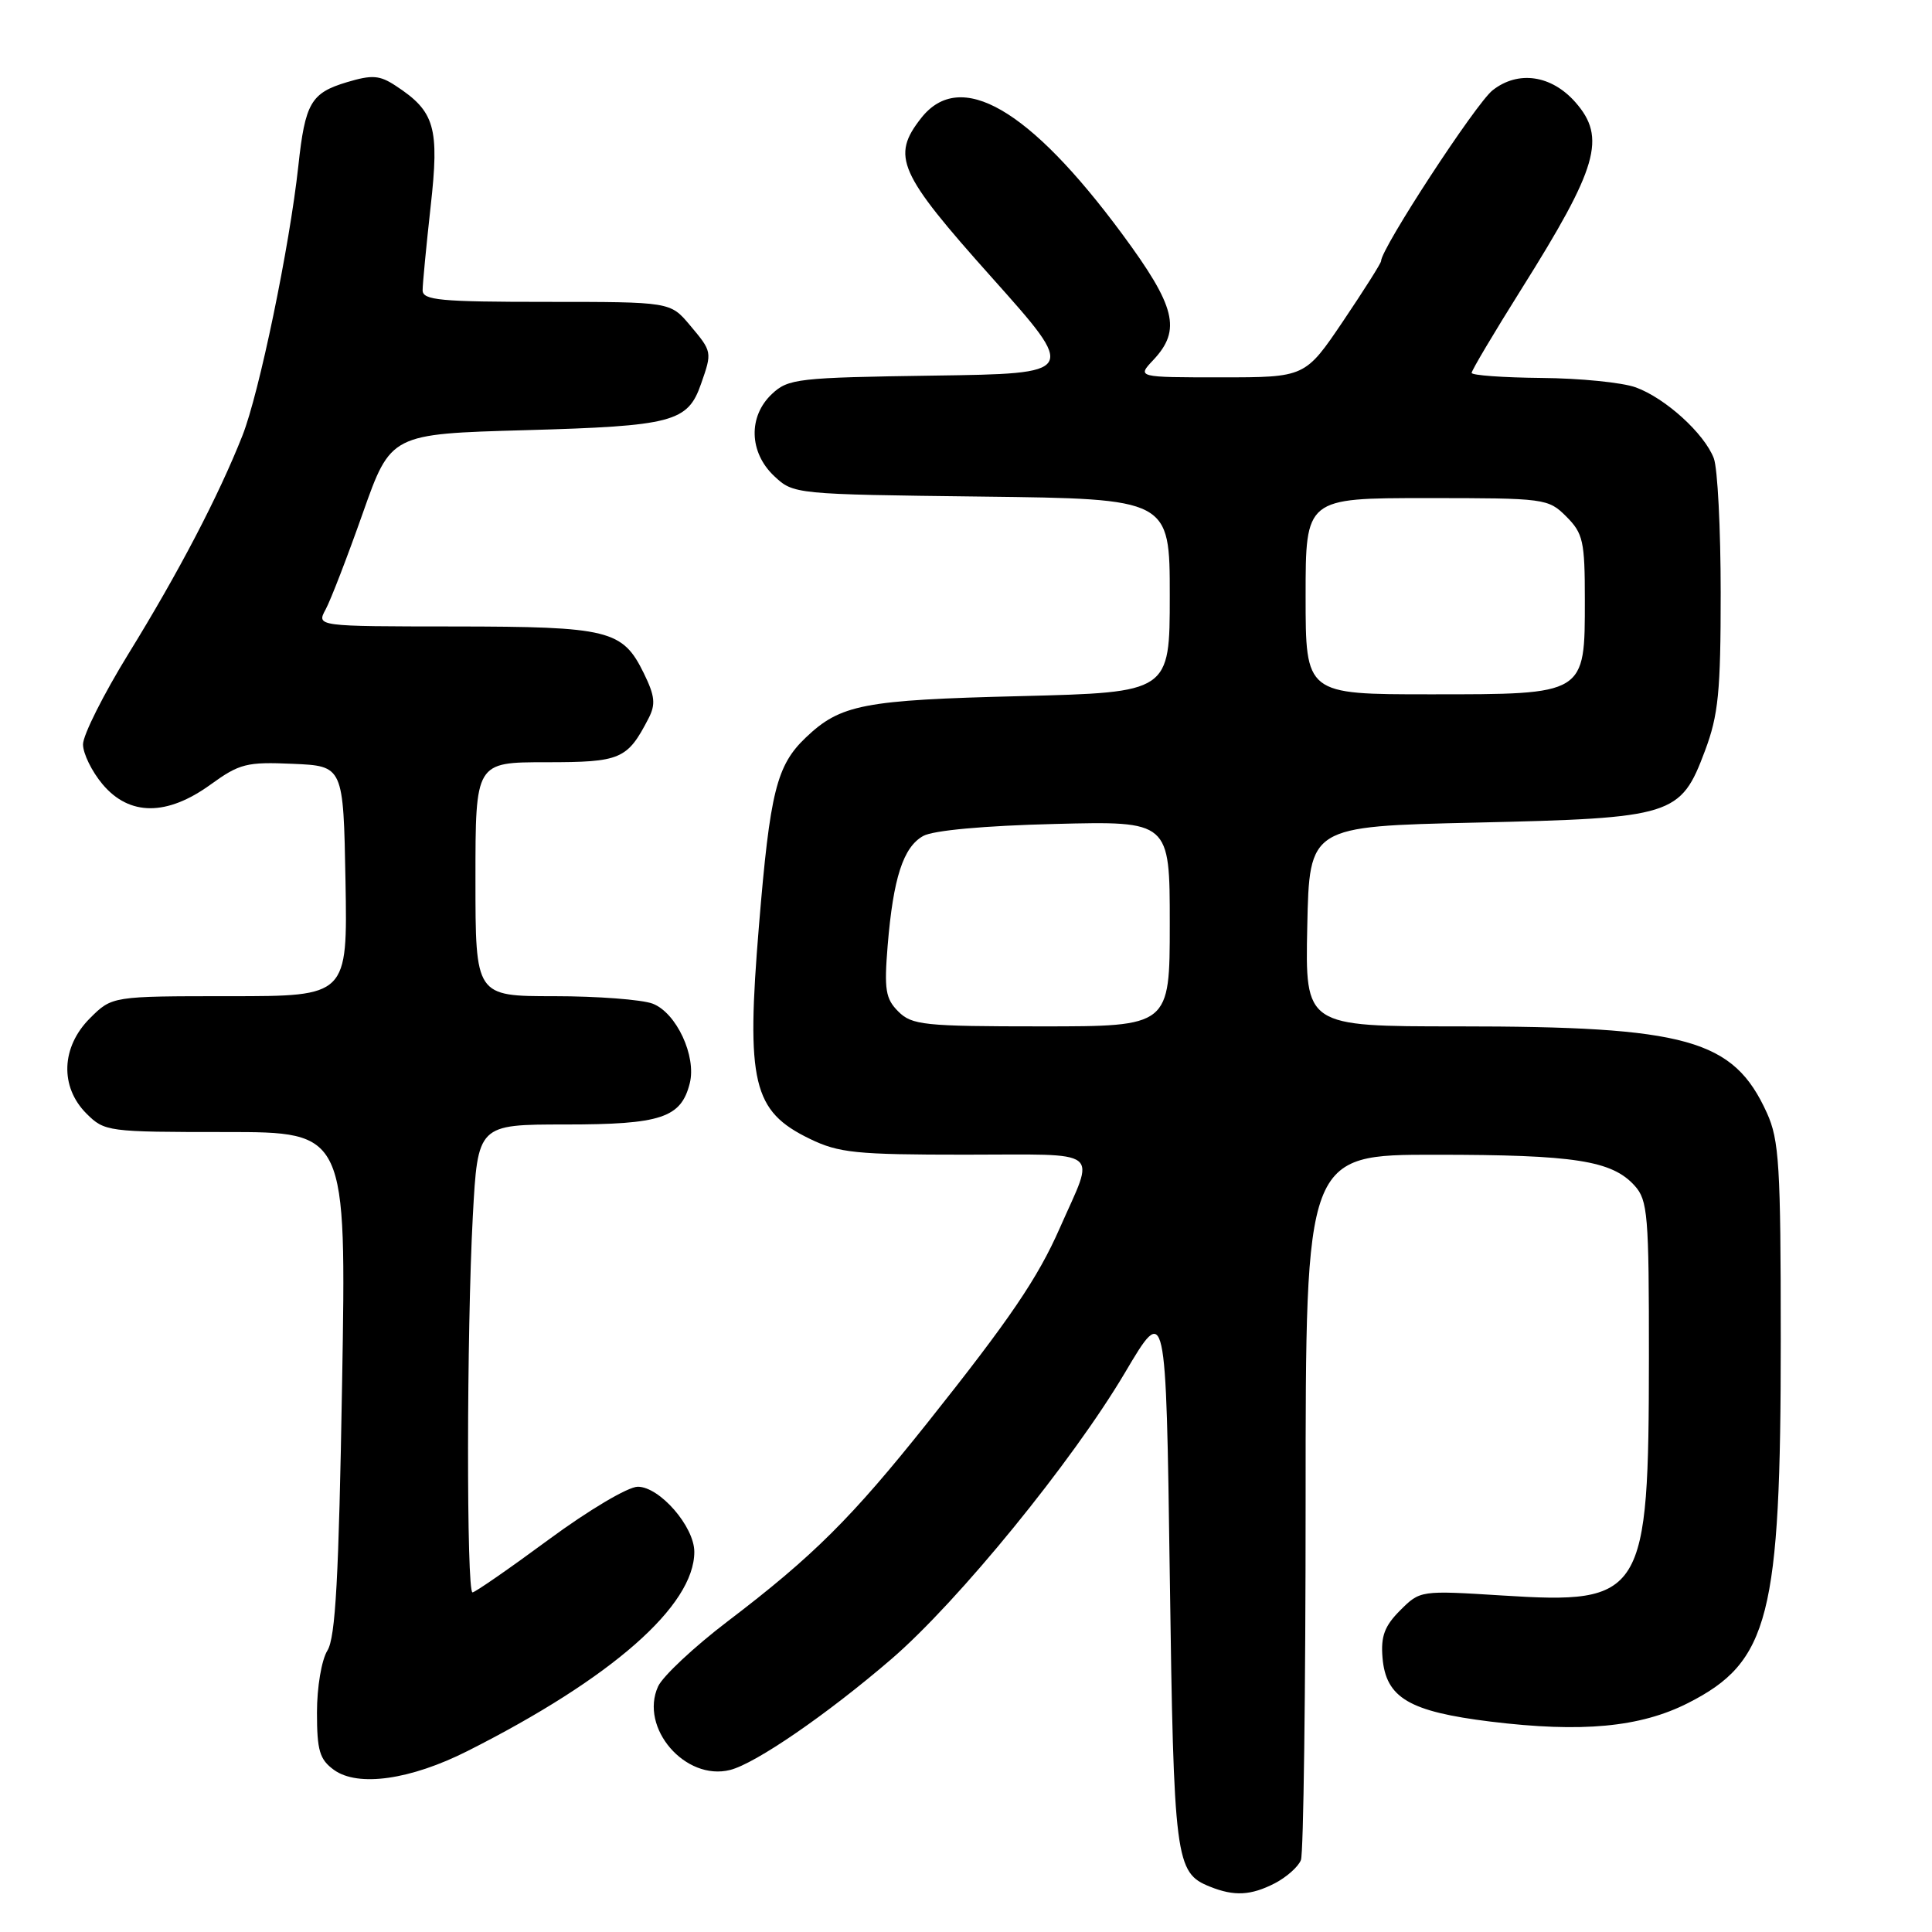 <?xml version="1.0" encoding="UTF-8" standalone="no"?>
<!DOCTYPE svg PUBLIC "-//W3C//DTD SVG 1.1//EN" "http://www.w3.org/Graphics/SVG/1.1/DTD/svg11.dtd" >
<svg xmlns="http://www.w3.org/2000/svg" xmlns:xlink="http://www.w3.org/1999/xlink" version="1.1" viewBox="0 0 256 256">
 <g >
 <path fill="currentColor"
d=" M 168.93 249.54 C 170.48 248.73 172.04 247.35 172.38 246.46 C 172.72 245.56 173.00 224.17 173.00 198.92 C 173.00 153.00 173.00 153.00 190.25 153.01 C 208.67 153.01 213.59 153.78 216.60 157.11 C 218.34 159.04 218.50 160.97 218.49 179.86 C 218.47 211.52 217.81 212.60 199.04 211.41 C 188.22 210.73 188.17 210.74 185.53 213.38 C 183.46 215.45 182.95 216.82 183.19 219.66 C 183.64 224.98 186.72 226.79 197.50 228.12 C 209.59 229.60 217.34 228.88 223.68 225.66 C 234.43 220.21 235.97 214.19 235.96 177.50 C 235.96 154.42 235.75 151.05 234.12 147.46 C 229.69 137.71 223.59 136.00 193.14 136.00 C 172.94 136.00 172.94 136.00 173.22 122.75 C 173.50 109.50 173.50 109.50 195.50 109.00 C 221.75 108.40 222.69 108.11 225.92 99.48 C 227.70 94.74 228.00 91.67 228.00 78.53 C 228.00 70.06 227.59 62.05 227.09 60.73 C 225.84 57.45 220.68 52.76 216.75 51.33 C 214.96 50.68 209.34 50.12 204.25 50.08 C 199.16 50.03 195.00 49.73 195.00 49.41 C 195.00 49.08 197.96 44.10 201.58 38.33 C 211.74 22.16 212.87 18.24 208.75 13.55 C 205.57 9.94 201.16 9.30 197.78 11.96 C 195.56 13.70 183.00 32.94 183.00 34.59 C 183.00 34.87 180.74 38.44 177.97 42.55 C 172.94 50.00 172.94 50.00 161.80 50.00 C 150.65 50.00 150.65 50.00 152.83 47.69 C 156.56 43.71 155.80 40.63 148.69 31.00 C 136.38 14.35 127.24 9.07 122.07 15.63 C 118.06 20.73 119.02 22.90 131.40 36.75 C 142.79 49.50 142.79 49.50 123.69 49.77 C 105.71 50.03 104.45 50.17 102.29 52.20 C 99.12 55.17 99.25 59.94 102.58 63.08 C 105.15 65.49 105.27 65.50 130.08 65.80 C 155.00 66.10 155.00 66.10 155.00 78.92 C 155.00 91.74 155.00 91.74 135.25 92.24 C 114.39 92.75 111.38 93.34 106.77 97.73 C 102.90 101.42 102.03 104.91 100.57 122.61 C 98.84 143.47 99.74 147.24 107.30 150.90 C 111.15 152.77 113.42 153.00 127.88 153.00 C 146.42 153.00 145.14 152.01 140.43 162.72 C 137.51 169.36 133.82 174.79 122.91 188.50 C 112.85 201.13 107.74 206.22 96.41 214.84 C 91.96 218.23 87.82 222.11 87.20 223.46 C 84.70 228.95 90.80 236.02 96.74 234.53 C 100.12 233.68 109.60 227.16 118.12 219.83 C 126.98 212.20 142.09 193.67 149.08 181.86 C 154.50 172.70 154.50 172.70 155.00 208.60 C 155.53 246.56 155.73 248.15 160.32 249.99 C 163.54 251.29 165.76 251.17 168.93 249.54 Z  M 61.97 232.01 C 81.07 222.37 92.00 212.77 92.00 205.63 C 92.00 202.28 87.41 197.00 84.51 197.00 C 83.22 197.00 78.00 200.10 72.71 204.00 C 67.49 207.85 62.94 211.00 62.61 211.00 C 61.80 211.00 61.83 176.46 62.65 161.16 C 63.31 149.00 63.31 149.00 74.93 149.00 C 87.60 149.00 90.25 148.12 91.40 143.53 C 92.30 139.94 89.62 134.19 86.48 132.99 C 85.05 132.45 79.17 132.00 73.43 132.00 C 63.00 132.00 63.00 132.00 63.00 116.50 C 63.00 101.00 63.00 101.00 72.35 101.00 C 82.26 101.00 83.12 100.63 85.93 95.20 C 86.90 93.33 86.79 92.23 85.31 89.21 C 82.50 83.47 80.72 83.03 60.21 83.01 C 41.93 83.00 41.93 83.00 43.15 80.75 C 43.82 79.51 46.03 73.78 48.07 68.00 C 51.78 57.50 51.78 57.50 69.64 57.00 C 89.16 56.45 91.13 55.93 92.89 50.87 C 94.38 46.62 94.37 46.60 91.41 43.08 C 88.82 40.00 88.82 40.00 72.41 40.00 C 58.30 40.00 56.00 39.78 56.00 38.46 C 56.00 37.61 56.48 32.63 57.06 27.38 C 58.24 16.87 57.63 14.77 52.44 11.37 C 50.30 9.96 49.31 9.89 45.97 10.89 C 41.20 12.32 40.43 13.64 39.53 22.00 C 38.37 32.67 34.34 52.13 32.12 57.73 C 28.94 65.76 23.69 75.81 17.04 86.60 C 13.72 91.99 11.00 97.40 11.00 98.63 C 11.00 99.85 12.17 102.23 13.59 103.92 C 17.14 108.14 22.11 108.15 27.90 103.96 C 31.74 101.18 32.69 100.94 38.80 101.21 C 45.50 101.50 45.50 101.50 45.78 116.75 C 46.05 132.00 46.05 132.00 30.45 132.00 C 14.85 132.00 14.85 132.00 11.92 134.92 C 8.10 138.74 7.91 144.00 11.45 147.55 C 13.86 149.95 14.26 150.00 29.90 150.00 C 45.90 150.00 45.90 150.00 45.33 183.25 C 44.89 209.05 44.46 217.00 43.38 218.71 C 42.61 219.96 42.00 223.55 42.00 226.91 C 42.00 231.96 42.35 233.14 44.25 234.52 C 47.43 236.82 54.39 235.84 61.97 232.01 Z  M 119.03 134.03 C 117.34 132.34 117.14 131.15 117.62 125.28 C 118.36 116.34 119.68 112.25 122.33 110.77 C 123.66 110.03 130.40 109.41 139.75 109.18 C 155.00 108.79 155.00 108.79 155.00 122.39 C 155.00 136.00 155.00 136.00 138.00 136.00 C 122.43 136.00 120.83 135.83 119.03 134.03 Z  M 173.00 79.00 C 173.00 66.00 173.00 66.00 189.05 66.00 C 204.75 66.00 205.14 66.05 207.55 68.45 C 209.77 70.68 210.00 71.71 210.00 79.45 C 210.00 92.11 210.18 92.00 189.50 92.00 C 173.00 92.00 173.00 92.00 173.00 79.00 Z "/>
</g>
</svg>